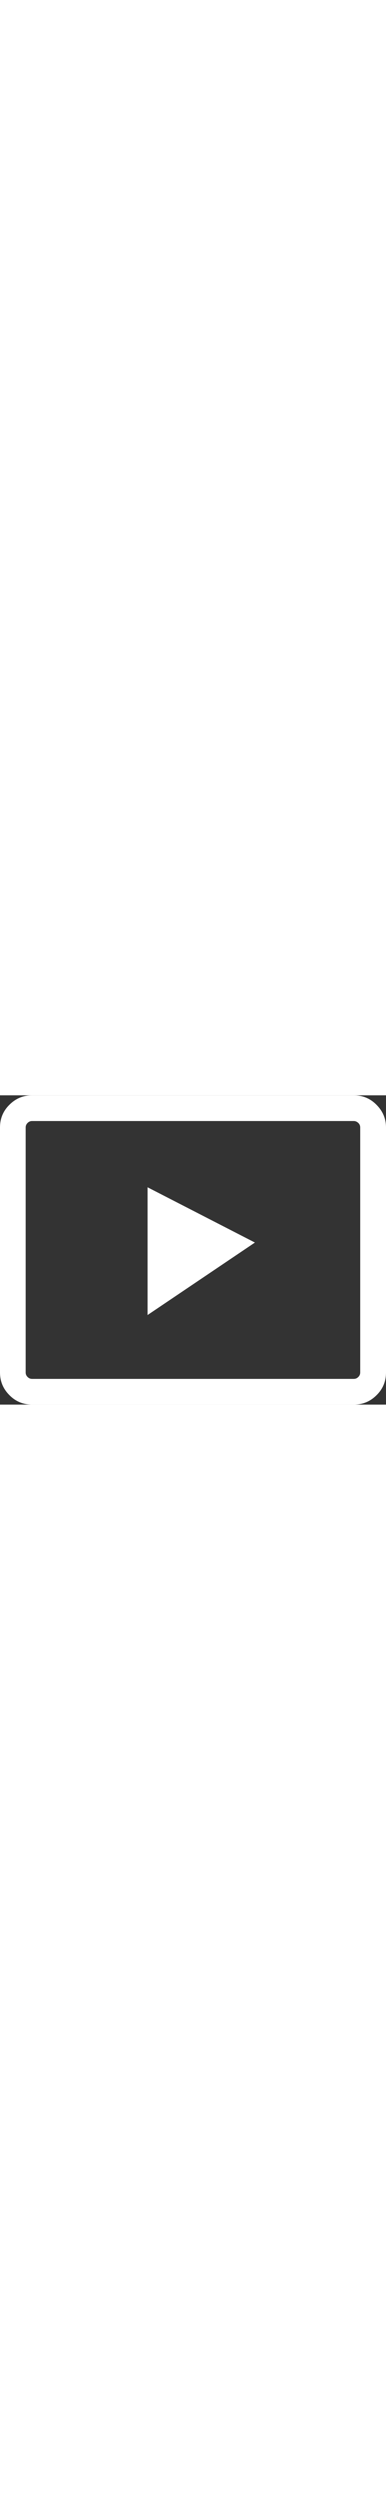 <?xml version="1.0" encoding="utf-8"?>
<!-- Generator: Adobe Illustrator 19.2.0, SVG Export Plug-In . SVG Version: 6.00 Build 0)  -->
<svg version="1.1" id="Layer_1" xmlns="http://www.w3.org/2000/svg" xmlns:xlink="http://www.w3.org/1999/xlink" x="0px" y="0px"
	 viewBox="0 0 323.3 258.6" width="40" style="enable-background:new 0 0 323.3 258.6;" xml:space="preserve">
<rect x="0" y="0" width="323.3" height="258.6" fill="#333333" stroke="none"/>
<path fill="#fff" d="M323.3,26.9v204.8c0,7.4-2.6,13.8-7.9,19c-5.3,5.3-11.6,7.9-19,7.9H26.9c-7.4,0-13.8-2.6-19-7.9c-5.3-5.3-7.9-11.6-7.9-19
	V26.9c0-7.4,2.6-13.8,7.9-19C13.2,2.6,19.5,0,26.9,0h269.4c7.4,0,13.8,2.6,19,7.9C320.6,13.2,323.3,19.5,323.3,26.9z M296.3,21.5
	H26.9c-1.5,0-2.7,0.5-3.8,1.6s-1.6,2.3-1.6,3.8v204.8c0,1.5,0.5,2.7,1.6,3.8c1.1,1.1,2.3,1.6,3.8,1.6h269.4c1.5,0,2.7-0.5,3.8-1.6
	c1.1-1.1,1.6-2.3,1.6-3.8V26.9c0-1.5-0.5-2.7-1.6-3.8C299,22.1,297.8,21.5,296.3,21.5z M123.6,76.9v106.8l89.9-60.6L123.6,76.9z"/>
</svg>
